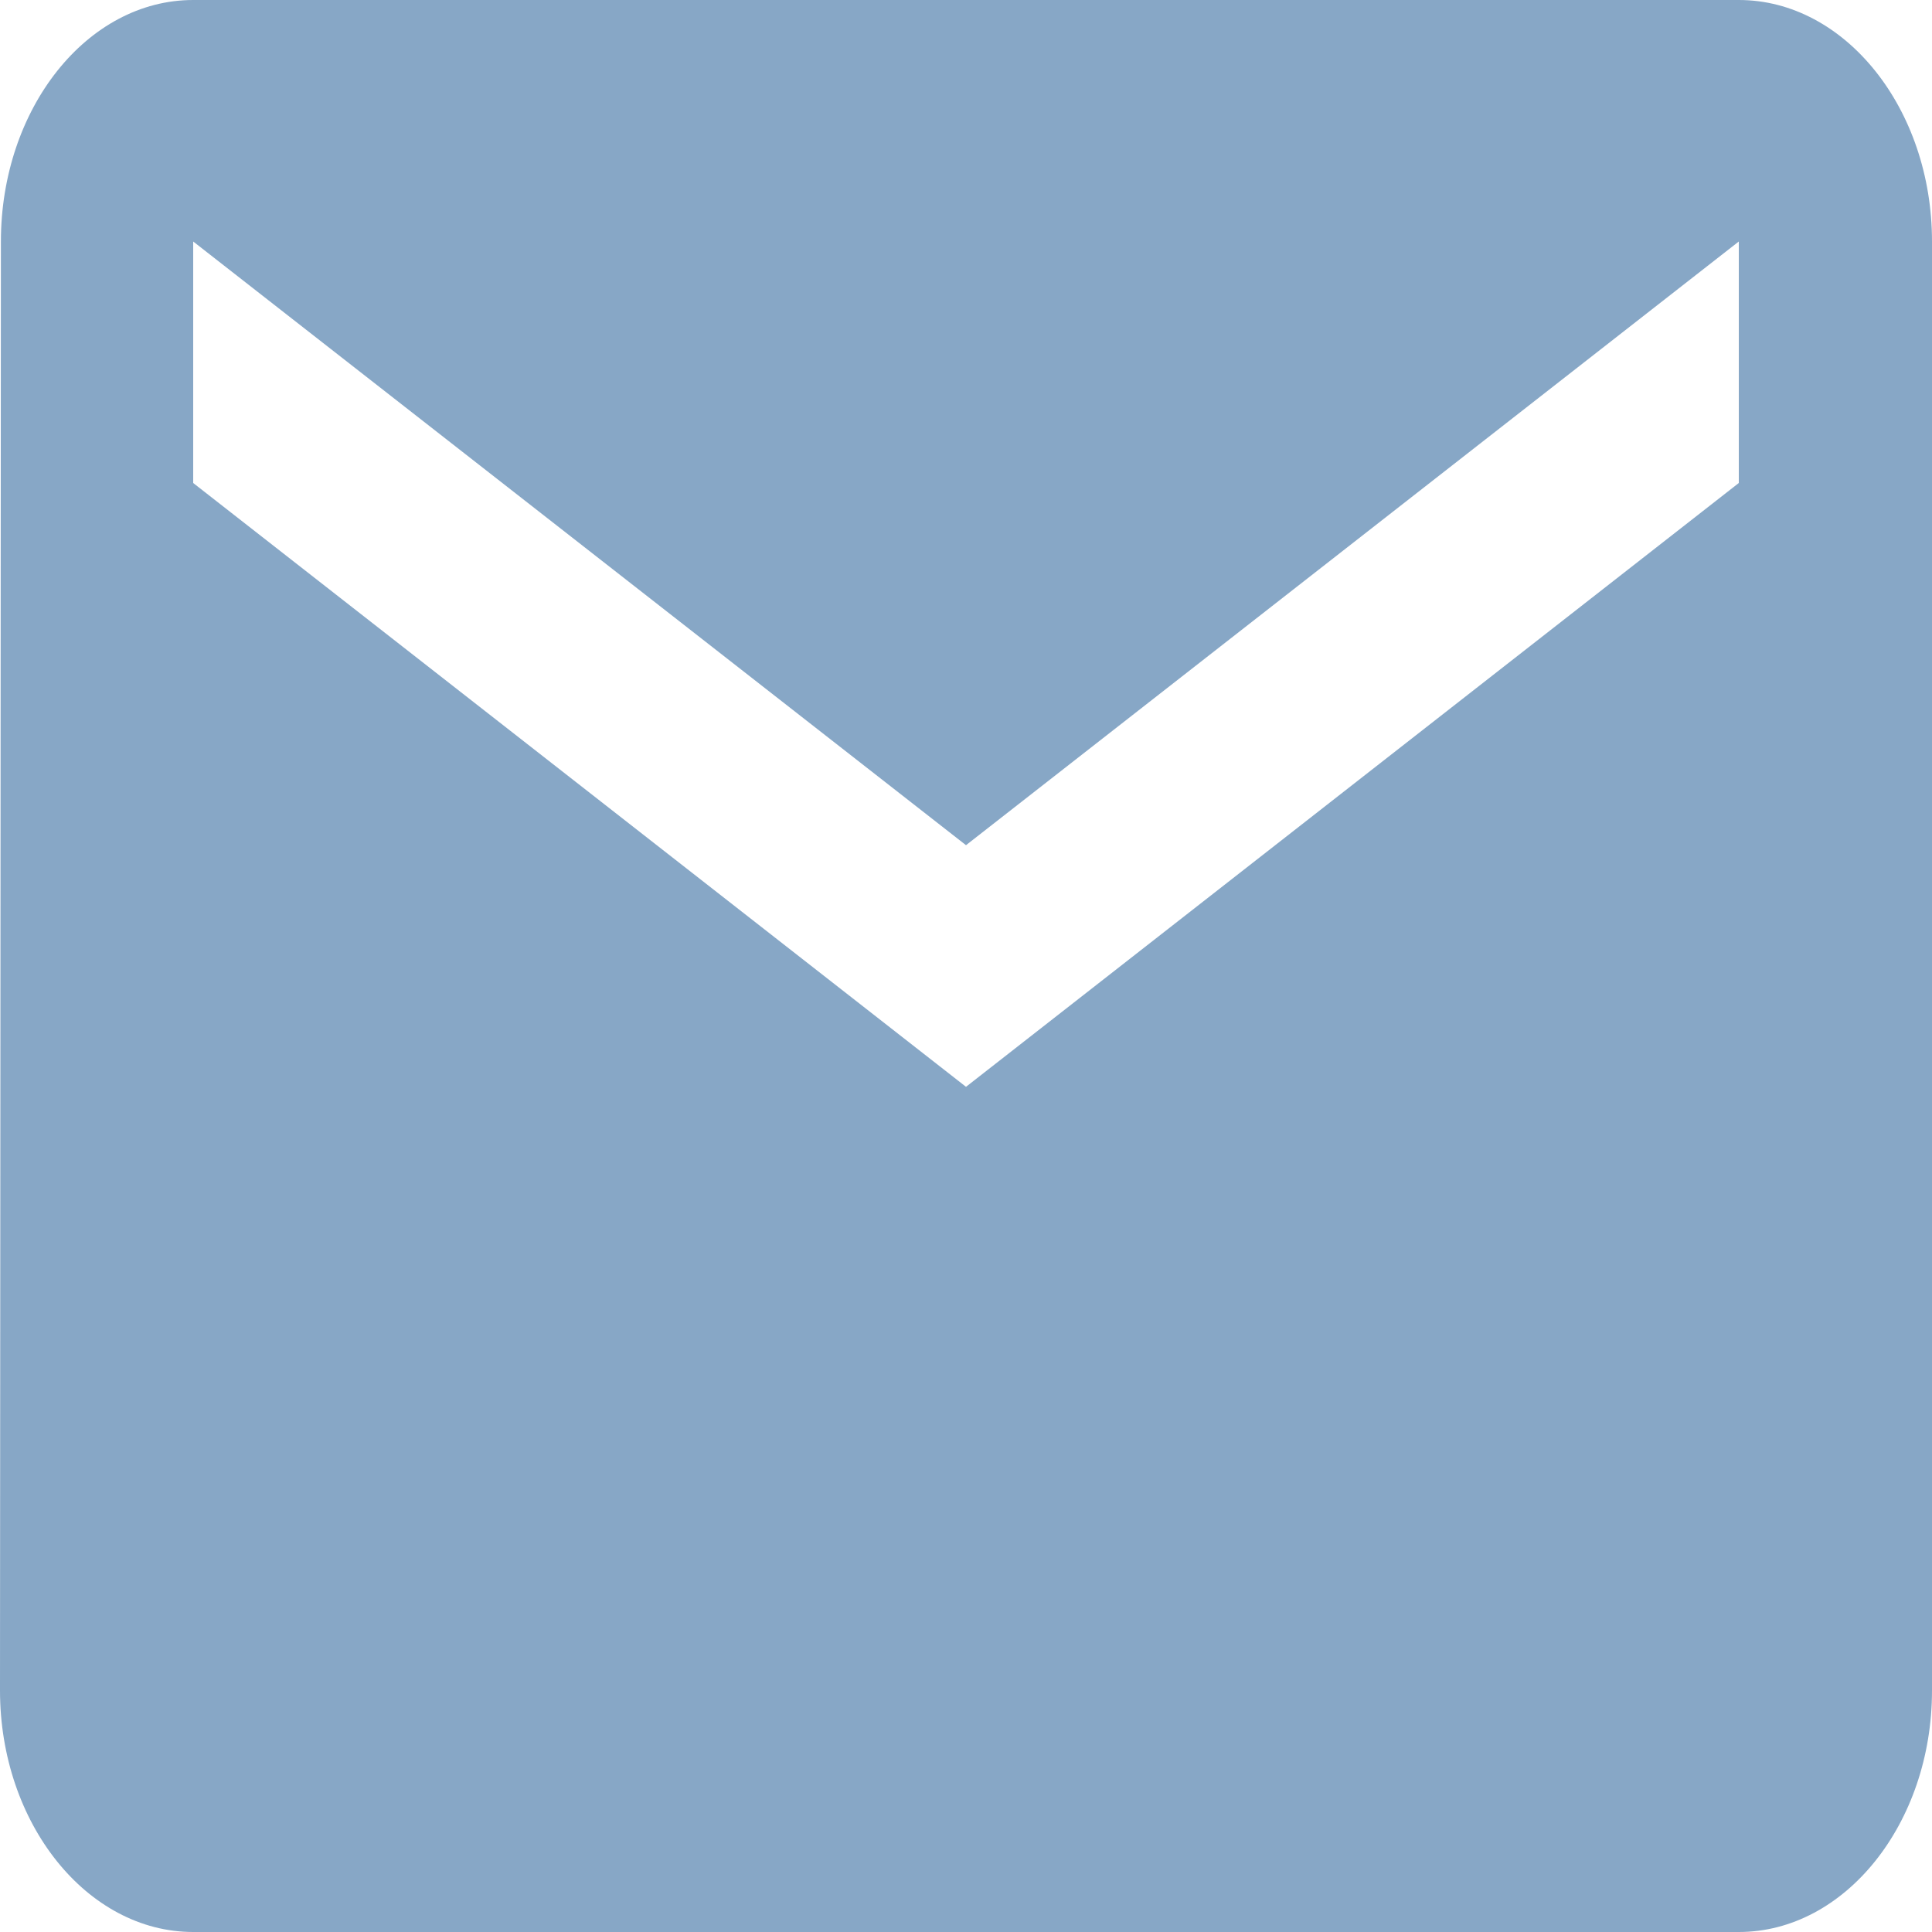 <svg width="15" height="15" viewBox="0 0 15 15" fill="none" xmlns="http://www.w3.org/2000/svg">
<path d="M13.5 0H1.5C0.675 0 0.007 0.844 0.007 1.875L0 13.125C0 14.156 0.675 15 1.5 15H13.5C14.325 15 15 14.156 15 13.125V1.875C15 0.844 14.325 0 13.5 0ZM13.5 3.75L7.5 8.438L1.5 3.75V1.875L7.5 6.562L13.5 1.875V3.75Z" fill="#87A7C6"/>
</svg>
